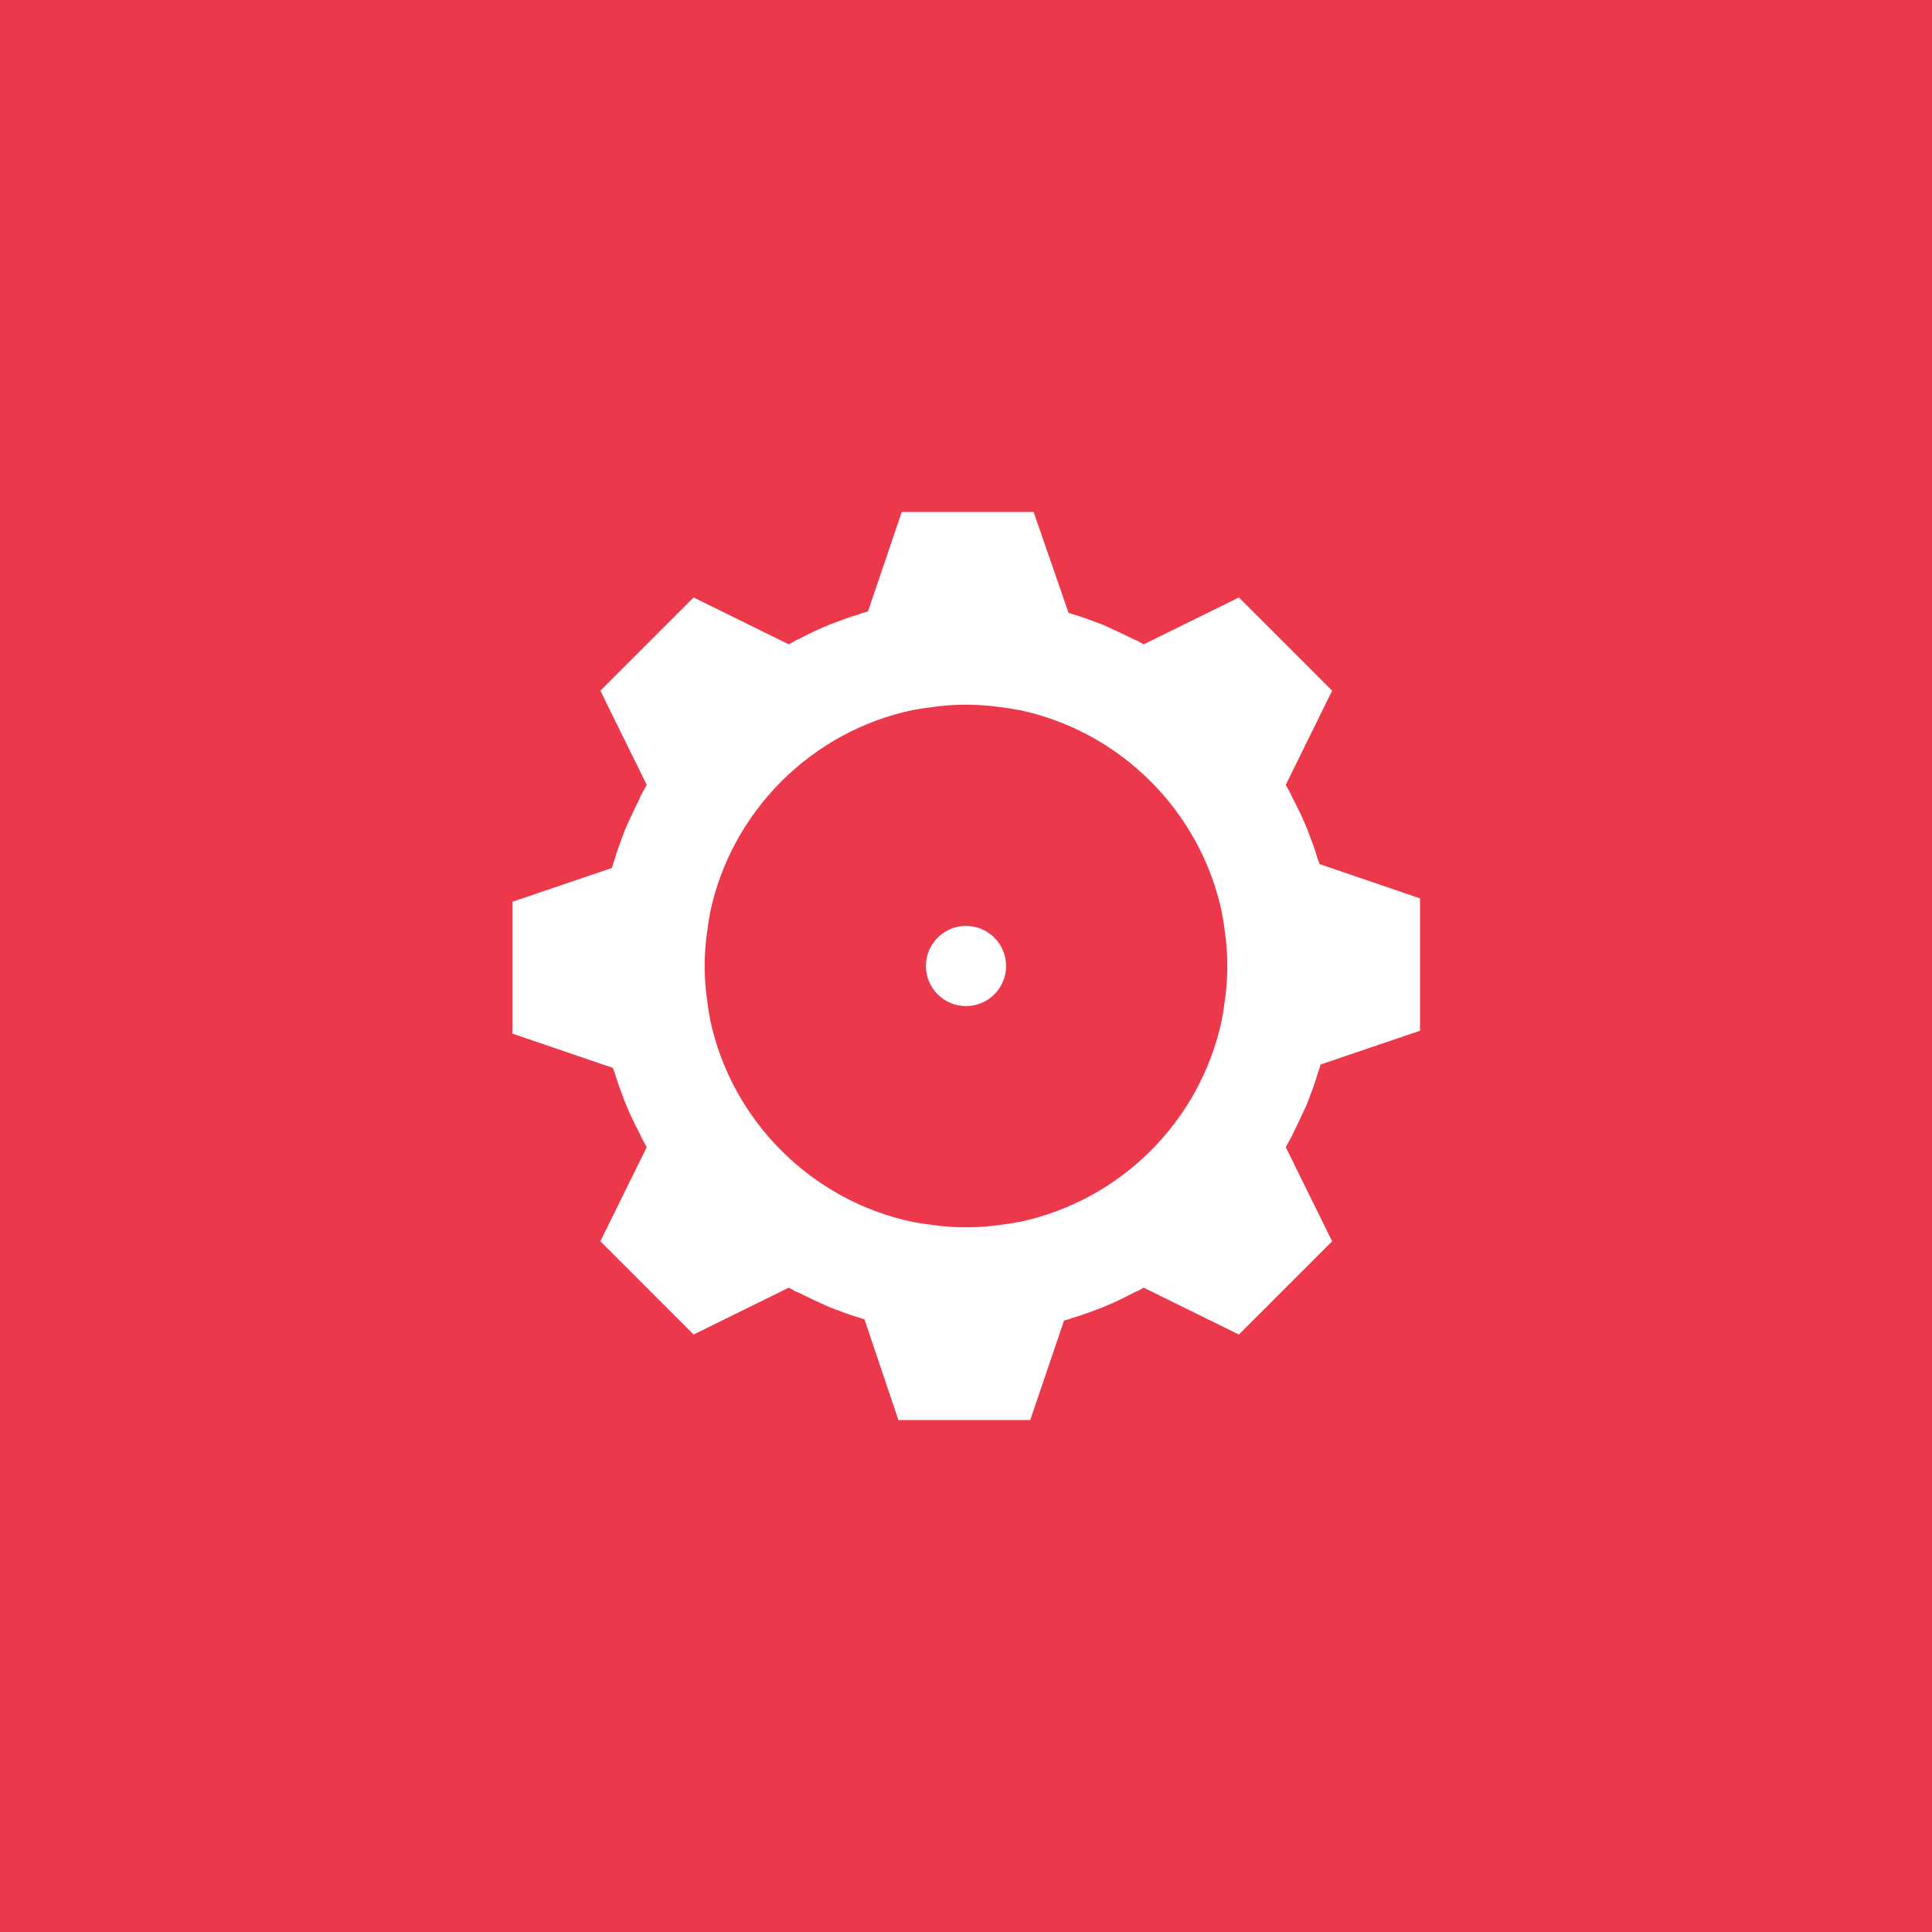 <svg id="Calque_1" xmlns="http://www.w3.org/2000/svg" viewBox="0 0 400 400"><style>.st1{fill:#fff}</style><path fill="#ec384b" d="M0 0h400v400H0z" id="Dark_Blue"/><path class="st1" d="M273.1 178.6c-.1-.2-.1-.4-.2-.5-.6-2.1-1.4-4.2-2.2-6.3-.1-.2-.2-.5-.3-.7-.8-2-1.8-4-2.8-5.9-.1-.3-.3-.6-.4-.9-.3-.6-.7-1.2-1-1.8l9.6-19.5-19.3-19.3-19.7 9.7c-.4-.2-.7-.4-1.1-.6-.3-.2-.6-.3-.9-.4-2-1-3.9-1.9-5.9-2.8-.2-.1-.5-.2-.7-.3-2.1-.8-4.2-1.6-6.3-2.2-.2-.1-.4-.1-.5-.2-.1 0-.2 0-.2-.1L214 106h-27.3l-7 20.6c-.4.1-.7.2-1.1.3-.2.1-.4.1-.5.2-2.1.6-4.2 1.4-6.3 2.2-.2.1-.5.2-.7.3-2 .8-4 1.8-5.9 2.8-.3.1-.6.3-.8.4-.4.2-.7.4-1.1.6l-19.7-9.7-19.3 19.3 9.6 19.5c-.3.6-.7 1.2-1 1.8-.2.3-.3.6-.4.9-1 2-1.9 3.9-2.8 5.9-.1.2-.2.5-.3.7-.8 2.1-1.6 4.2-2.2 6.3-.1.2-.1.4-.2.5-.1.4-.2.7-.3 1.1l-20.6 7V214l20.8 7.1c0 .1 0 .2.1.3.1.2.1.4.2.5.6 2.1 1.4 4.2 2.2 6.3.1.2.2.5.3.7.8 2 1.8 4 2.8 5.9.1.3.3.6.4.9.3.6.7 1.2 1 1.8l-9.6 19.5 19.3 19.3 19.7-9.7c.4.2.7.4 1.1.6.3.2.6.3.9.4 2 1 3.9 1.9 5.9 2.8.2.1.5.2.7.3 2.1.8 4.2 1.6 6.3 2.2.2.1.4.1.5.2.1 0 .2 0 .3.1l7 20.8h27.3l7-20.6c.4-.1.7-.2 1.1-.3.2-.1.4-.1.5-.2 2.1-.6 4.2-1.4 6.3-2.2.2-.1.5-.2.7-.3 2-.8 4-1.8 5.9-2.8.3-.1.6-.3.9-.4.4-.2.7-.4 1.1-.6l19.7 9.7 19.3-19.3-9.6-19.5c.3-.6.7-1.2 1-1.8.2-.3.3-.6.4-.8 1-2 1.9-3.9 2.8-5.9.1-.2.2-.5.3-.7.8-2.1 1.6-4.2 2.2-6.3.1-.2.1-.4.2-.5.1-.4.2-.7.3-1.1l20.6-7V186l-20.8-7.1c0-.1-.1-.2-.1-.3zM211 253h-.1c-1.5.3-3 .5-4.6.7-.3 0-.5.1-.8.1-1.8.2-3.6.3-5.5.3s-3.7-.1-5.5-.3c-.3 0-.5-.1-.8-.1-1.5-.2-3.1-.4-4.6-.7h-.1c-21-4.4-37.6-21-42-42v-.1c-.3-1.5-.5-3-.7-4.6 0-.3-.1-.5-.1-.8-.2-1.8-.3-3.6-.3-5.5s.1-3.7.3-5.5c0-.3.1-.5.1-.8.2-1.6.4-3.1.7-4.6v-.1c4.4-21 21-37.6 42-42h.1c1.5-.3 3.1-.5 4.6-.7.3 0 .5-.1.8-.1 1.8-.2 3.6-.3 5.5-.3s3.7.1 5.5.3c.3 0 .5.1.8.1 1.6.2 3.1.4 4.6.7h.1c21 4.4 37.6 21 42 42v.1c.3 1.5.5 3 .7 4.6 0 .3.1.5.1.8.2 1.8.3 3.6.3 5.5s-.1 3.7-.3 5.5c0 .3-.1.5-.1.8-.2 1.5-.4 3.1-.7 4.6v.1c-4.4 21.1-21 37.6-42 42z"/><circle class="st1" cx="200" cy="200" r="8.3"/></svg>